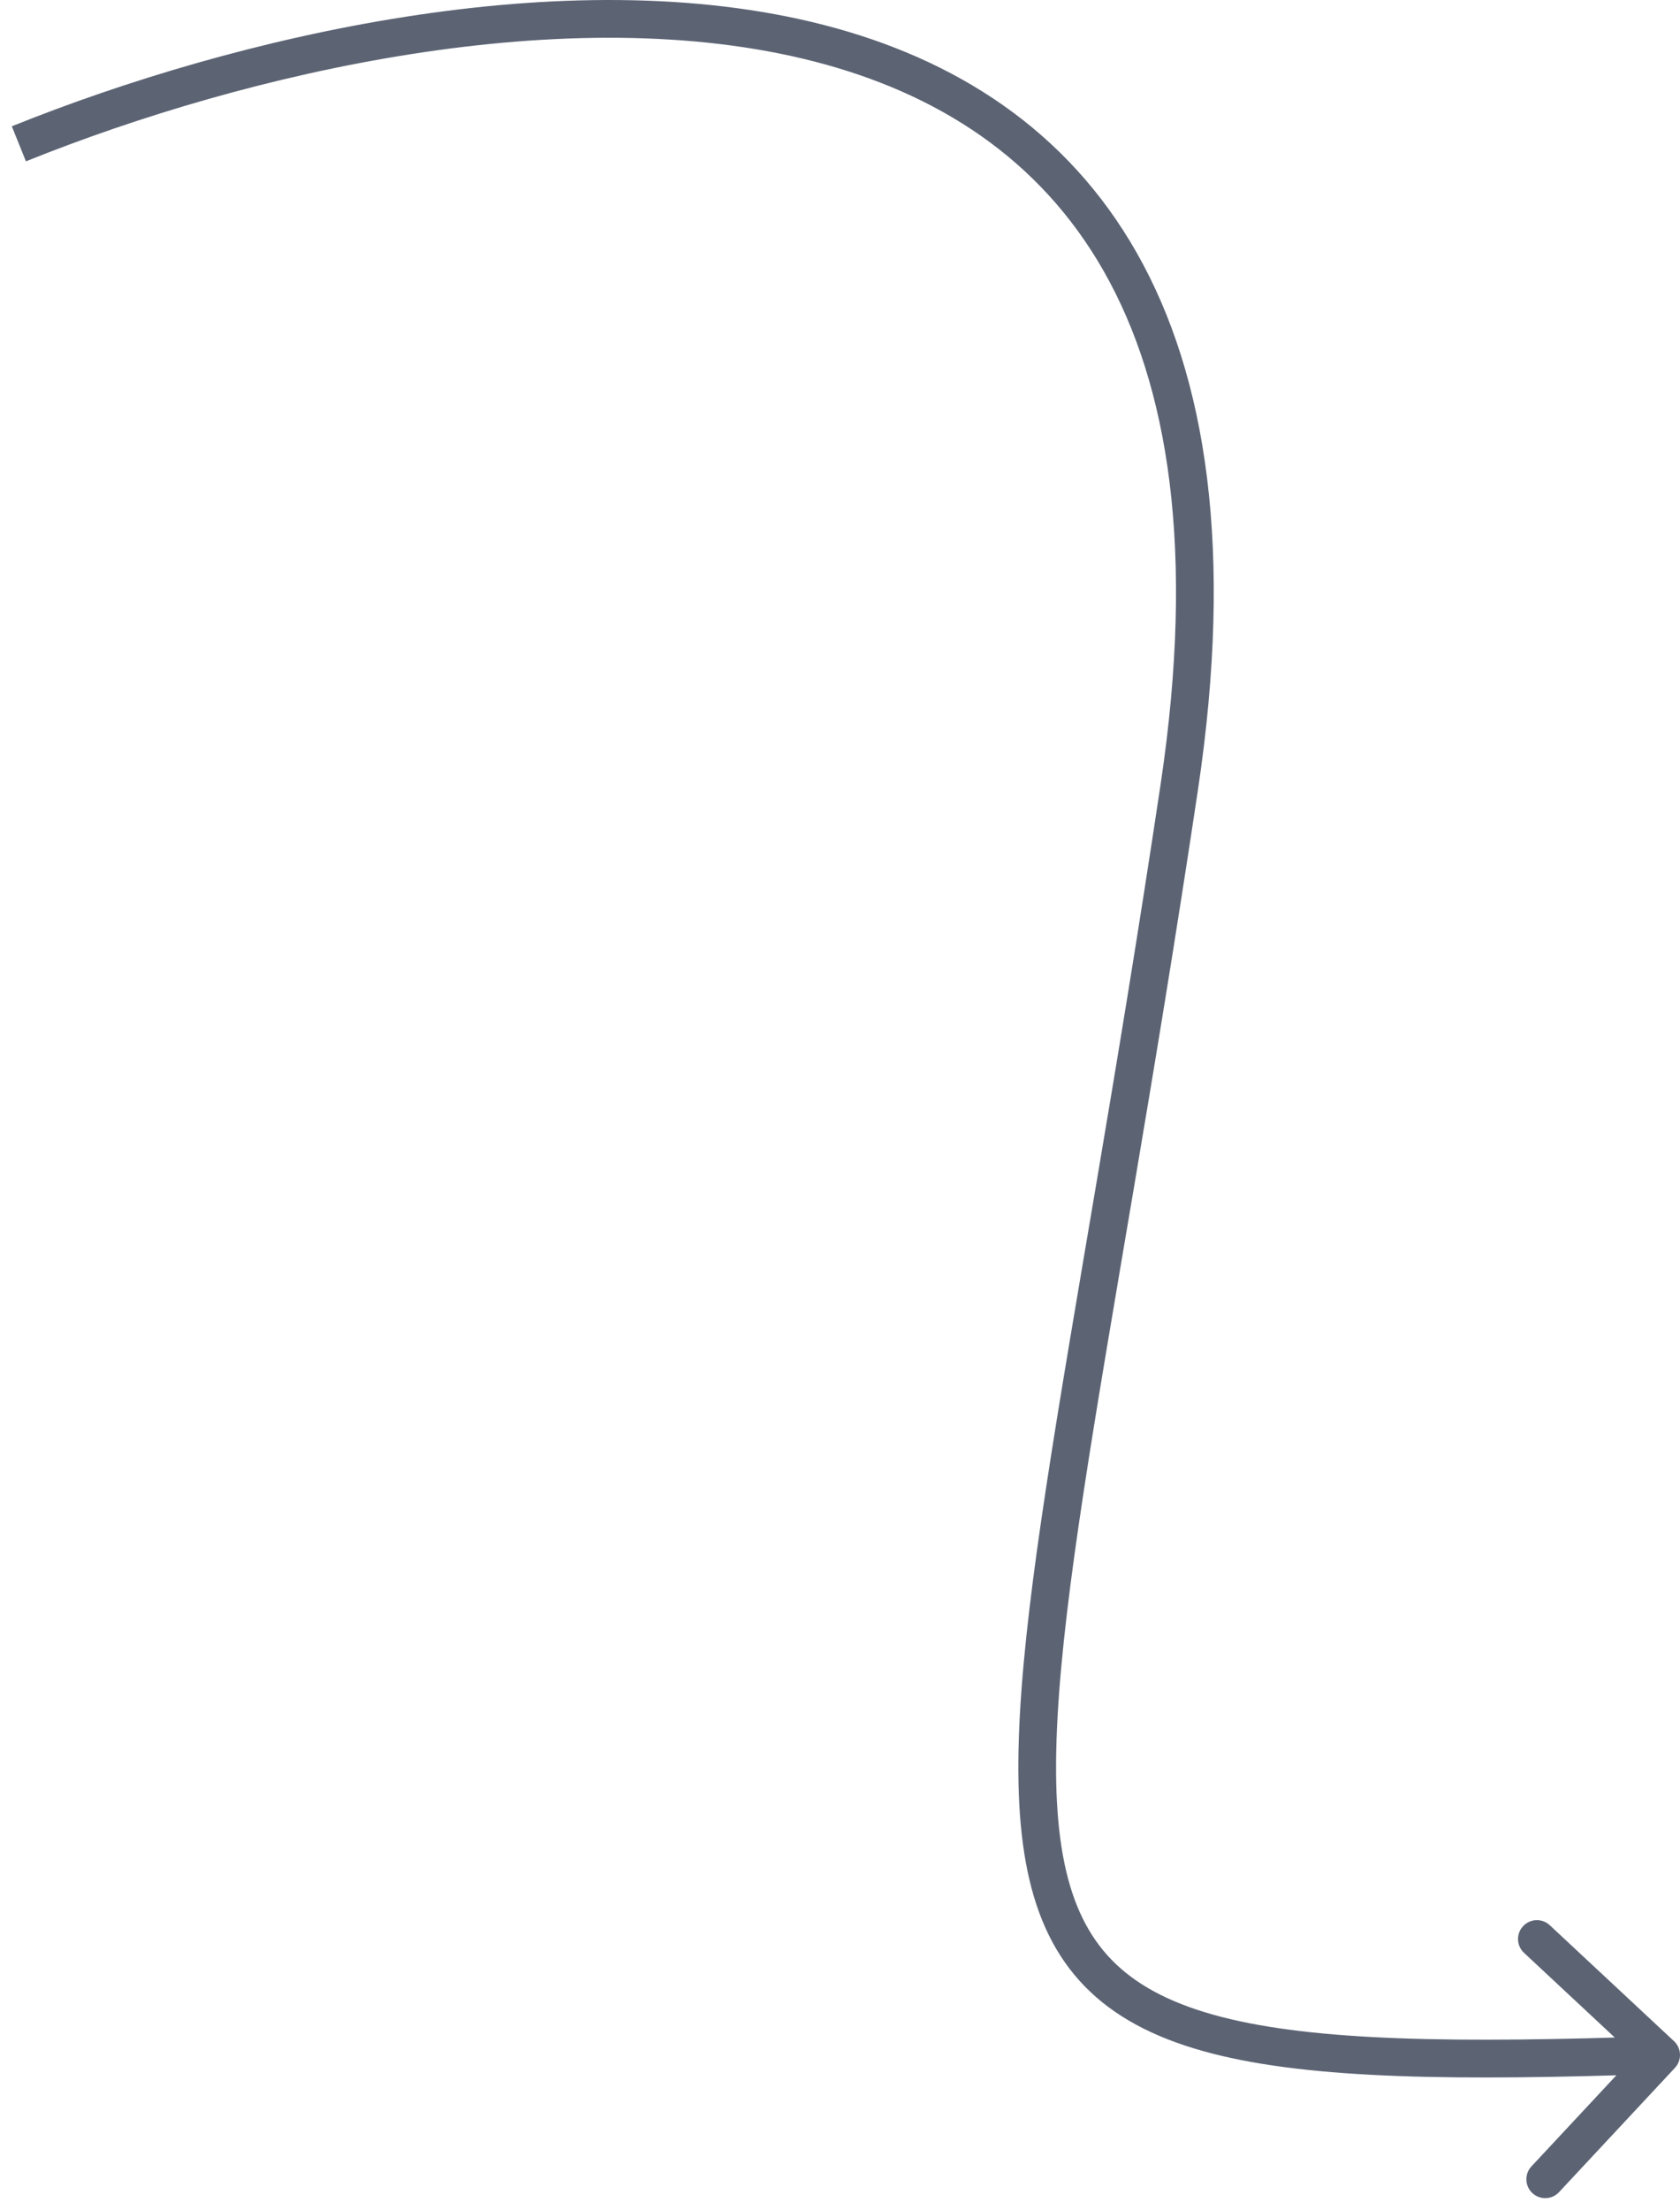 <svg width="89" height="117" viewBox="0 0 89 117" fill="none" xmlns="http://www.w3.org/2000/svg">
<path d="M62.473 41.681L63.462 41.829L62.473 41.681ZM88.731 109.491C89.108 109.087 89.086 108.454 88.682 108.077L82.101 101.938C81.697 101.562 81.064 101.584 80.688 101.988C80.311 102.391 80.333 103.024 80.737 103.401L86.587 108.858L81.13 114.708C80.753 115.112 80.775 115.744 81.179 116.121C81.583 116.498 82.216 116.476 82.592 116.072L88.731 109.491ZM1.374 8.543C13.117 3.81 30.114 -0.102 43.156 3.261C49.633 4.932 55.08 8.38 58.484 14.379C61.902 20.402 63.34 29.138 61.484 41.532L63.462 41.829C65.357 29.176 63.939 19.94 60.224 13.392C56.495 6.82 50.533 3.098 43.656 1.325C29.99 -2.2 12.5 1.903 0.626 6.688L1.374 8.543ZM61.484 41.532C60.313 49.35 59.159 56.286 58.118 62.439C57.078 68.587 56.15 73.964 55.437 78.648C54.017 87.962 53.406 94.729 54.532 99.519C55.104 101.955 56.134 103.927 57.762 105.467C59.38 106.998 61.519 108.036 64.201 108.728C69.517 110.101 77.251 110.183 88.035 109.808L87.965 107.809C77.13 108.186 69.69 108.08 64.701 106.792C62.23 106.153 60.434 105.242 59.136 104.014C57.847 102.795 56.981 101.197 56.479 99.062C55.456 94.709 55.984 88.327 57.414 78.949C58.124 74.287 59.048 68.933 60.09 62.772C61.131 56.616 62.288 49.666 63.462 41.829L61.484 41.532Z" fill="#5C6474"/>
</svg>
